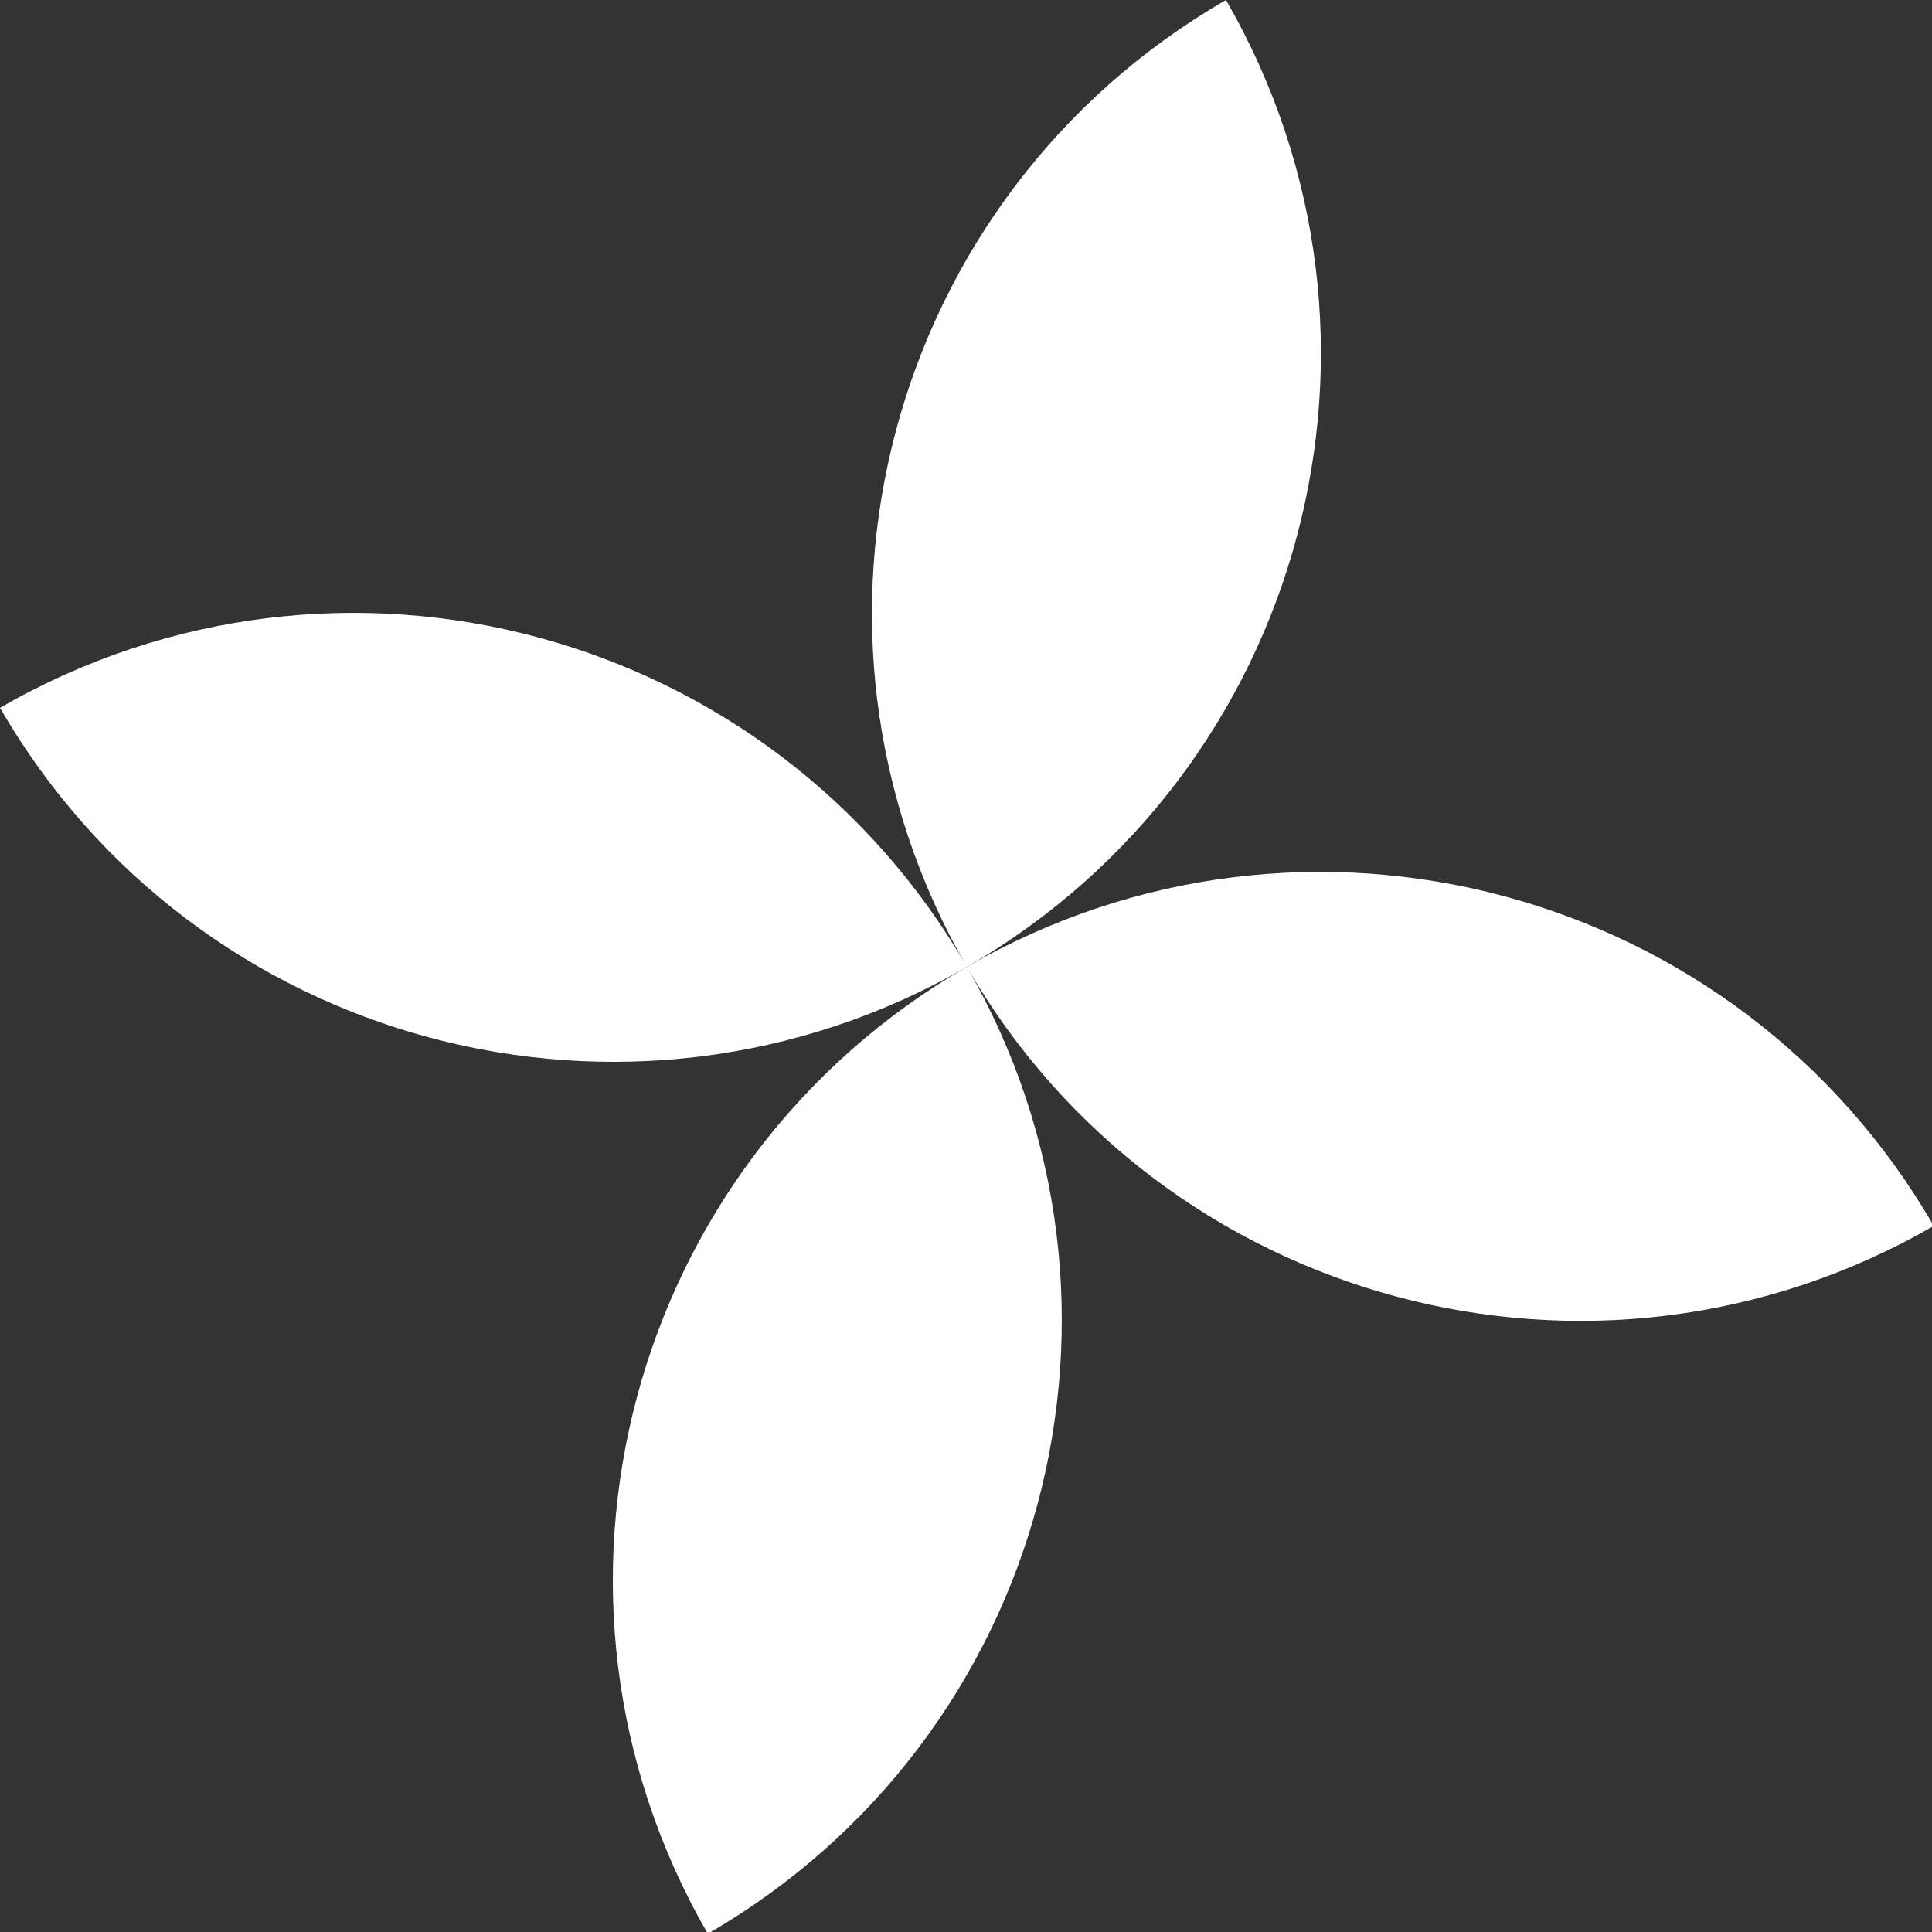 <svg width="416" height="416" viewBox="0 0 416 416" fill="none" xmlns="http://www.w3.org/2000/svg">
<rect x="0" y="0" width="416" height="416" fill="#333333" stroke="none"/>
<g clip-path="url(#clip0_2975_504)">
<path d="M263.976 0C191.081 42.086 166.106 135.297 208.191 208.191C166.106 135.297 72.895 110.321 0 152.407C42.086 225.302 135.297 250.279 208.191 208.191C281.086 166.106 306.062 72.895 263.976 0Z" fill="white"/>
<path d="M152.399 416.375C225.294 374.29 250.269 281.079 208.184 208.184C250.269 281.079 343.48 306.054 416.375 263.969C374.289 191.074 281.078 166.097 208.184 208.184C135.289 250.27 110.313 343.481 152.399 416.375Z" fill="white"/>
</g>
<defs>
<clipPath id="clip0_2975_504">
<rect width="416" height="416" fill="white"/>
</clipPath>
</defs>
</svg>
